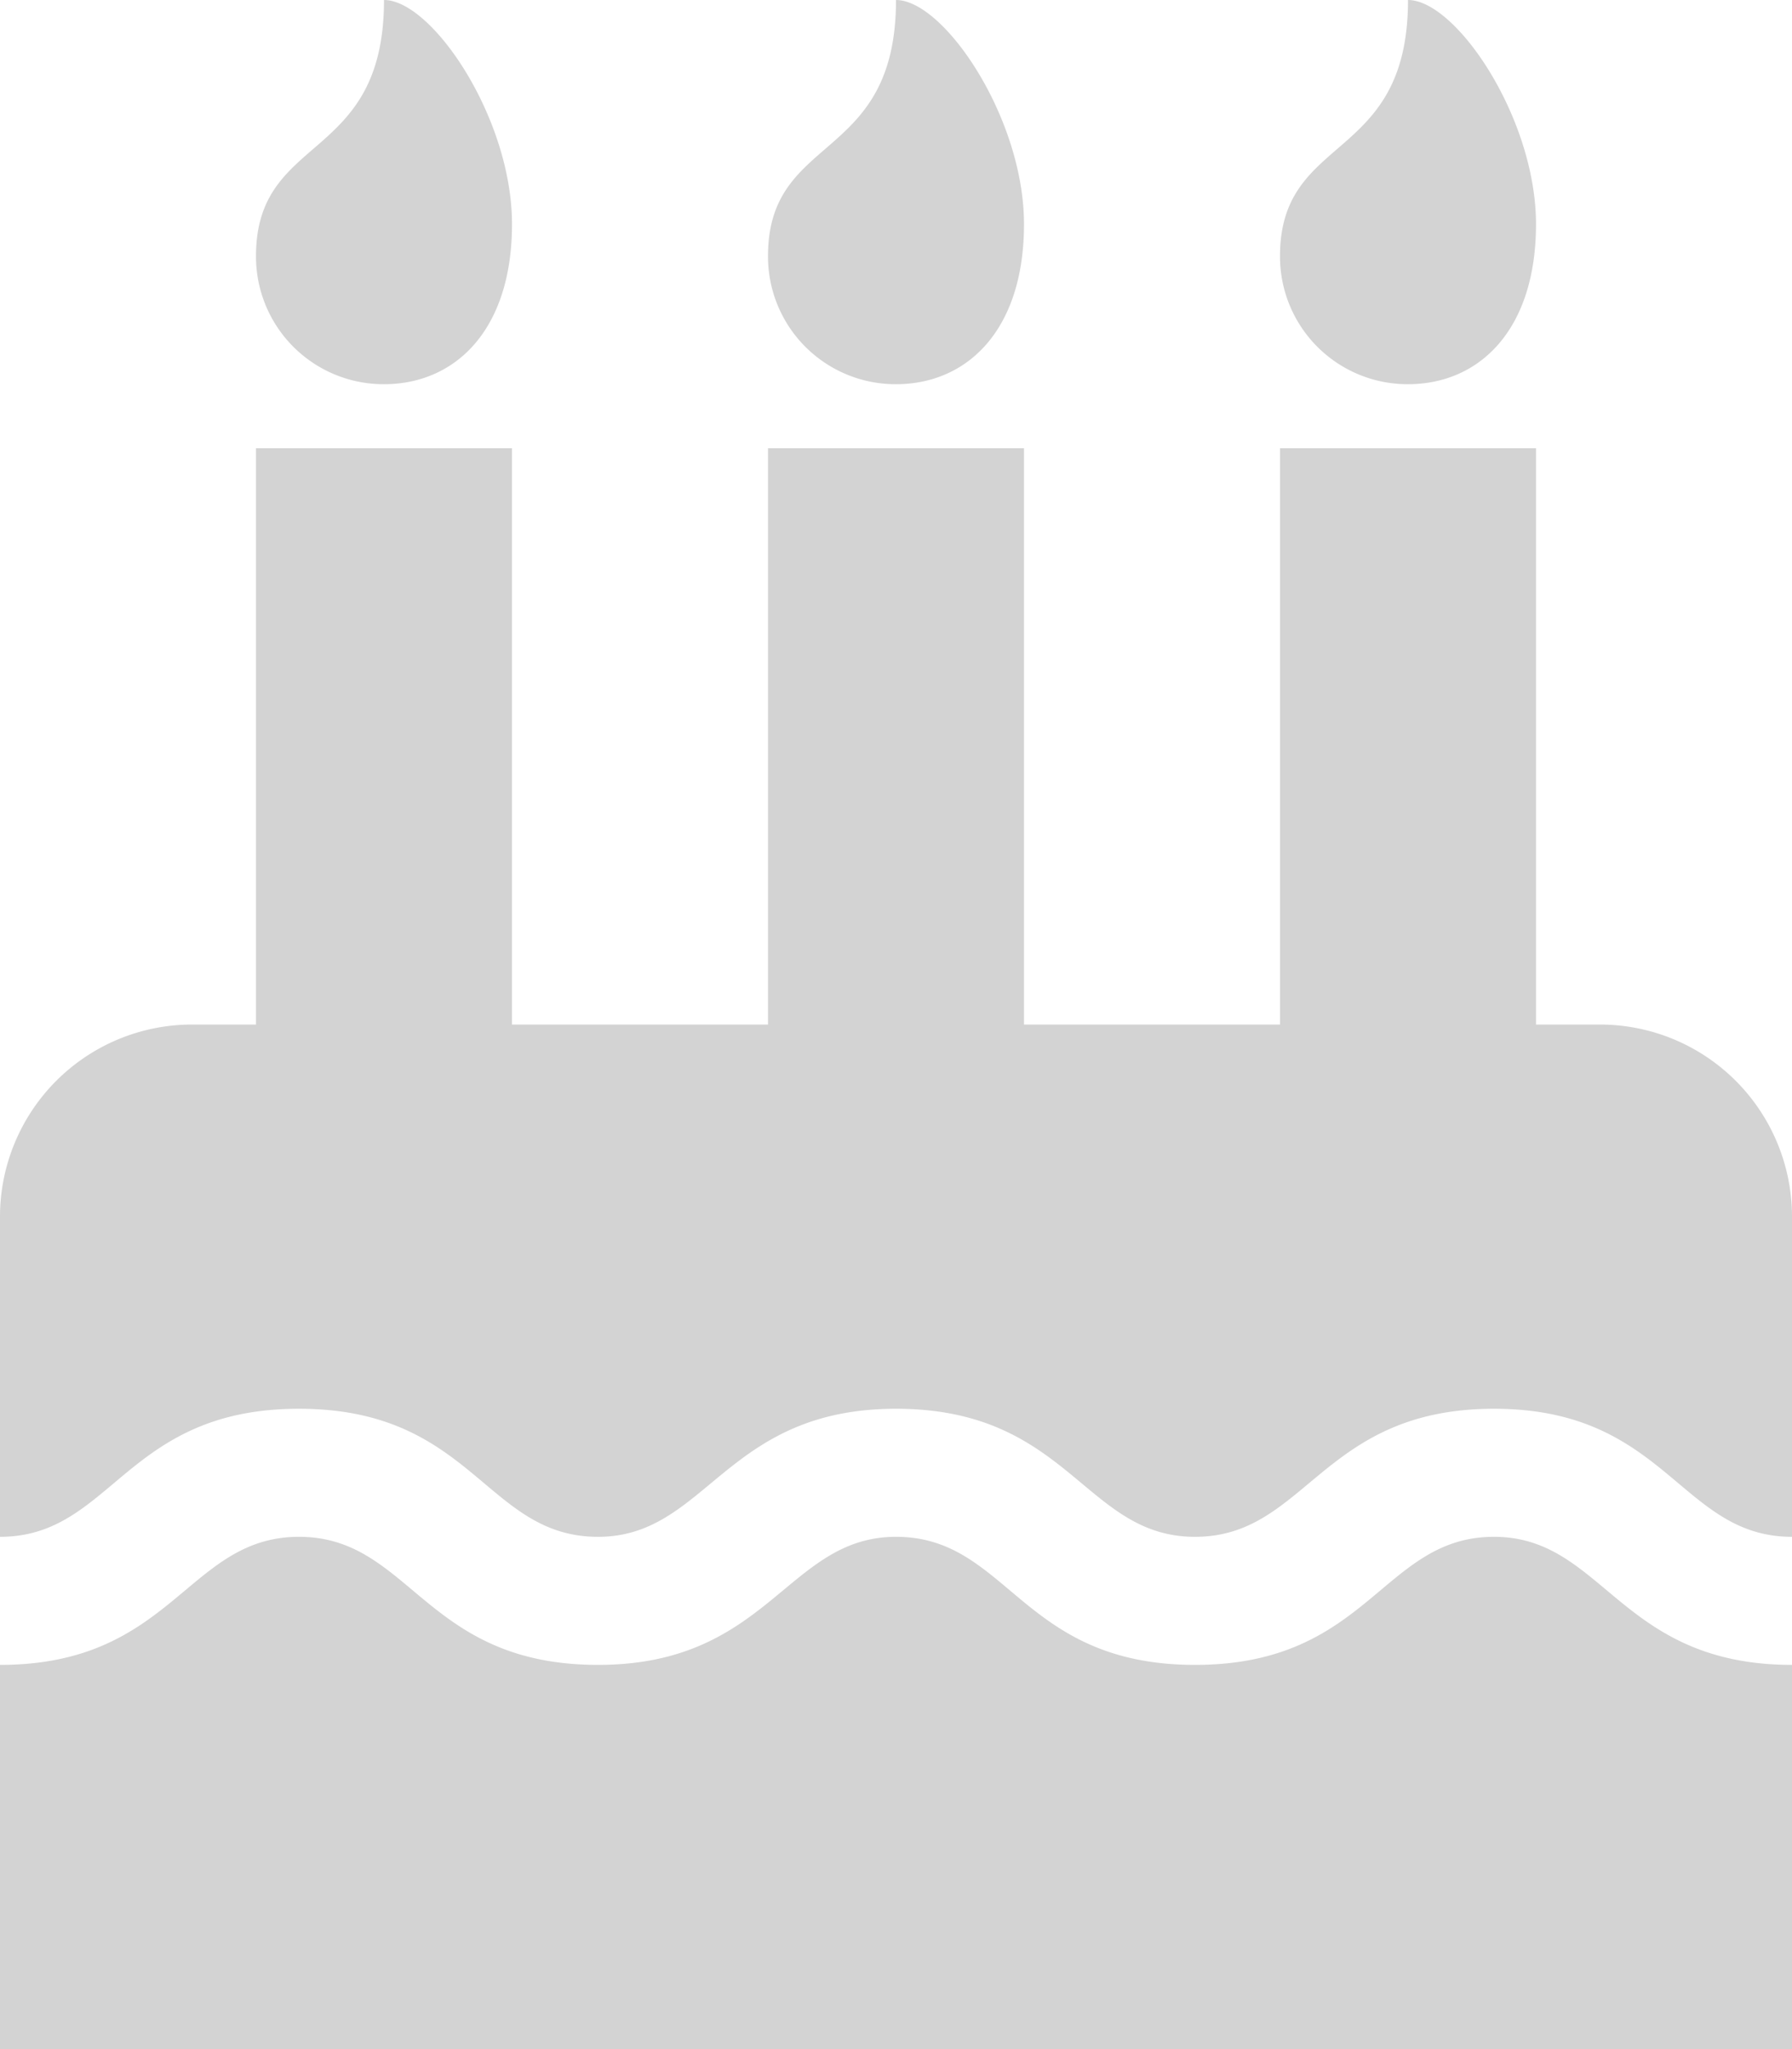 <svg xmlns="http://www.w3.org/2000/svg" width="31.5" height="36" viewBox="0 0 31.5 36">
  <path id="Icon_awesome-birthday-cake" data-name="Icon awesome-birthday-cake" d="M31.5,27c-1.97,0-2.2-2.25-5.238-2.25S22.969,27,21.006,27c-1.947,0-2.212-2.25-5.256-2.25-3.012,0-3.32,2.25-5.238,2.25-1.979,0-2.194-2.25-5.256-2.25S1.976,27,0,27V21.375A3.376,3.376,0,0,1,3.375,18H4.5V7.875H9V18h4.5V7.875H18V18h4.5V7.875H27V18h1.125A3.376,3.376,0,0,1,31.5,21.375Zm0,9H0V29.25C3.048,29.25,3.288,27,5.256,27s2.2,2.25,5.256,2.25c3.012,0,3.32-2.25,5.238-2.25,1.979,0,2.194,2.25,5.256,2.25S24.294,27,26.262,27c1.933,0,2.2,2.25,5.238,2.25ZM6.75,6.75A2.243,2.243,0,0,1,4.5,4.5C4.5,2.32,6.75,2.883,6.75,0,7.594,0,9,2.074,9,3.938S8,6.75,6.75,6.75Zm9,0A2.243,2.243,0,0,1,13.5,4.5c0-2.18,2.25-1.617,2.25-4.5C16.594,0,18,2.074,18,3.938S17,6.75,15.75,6.75Zm9,0A2.243,2.243,0,0,1,22.5,4.5c0-2.18,2.25-1.617,2.25-4.5C25.594,0,27,2.074,27,3.938S26,6.75,24.75,6.75Z" fill="#d3d3d3"/>
</svg>
